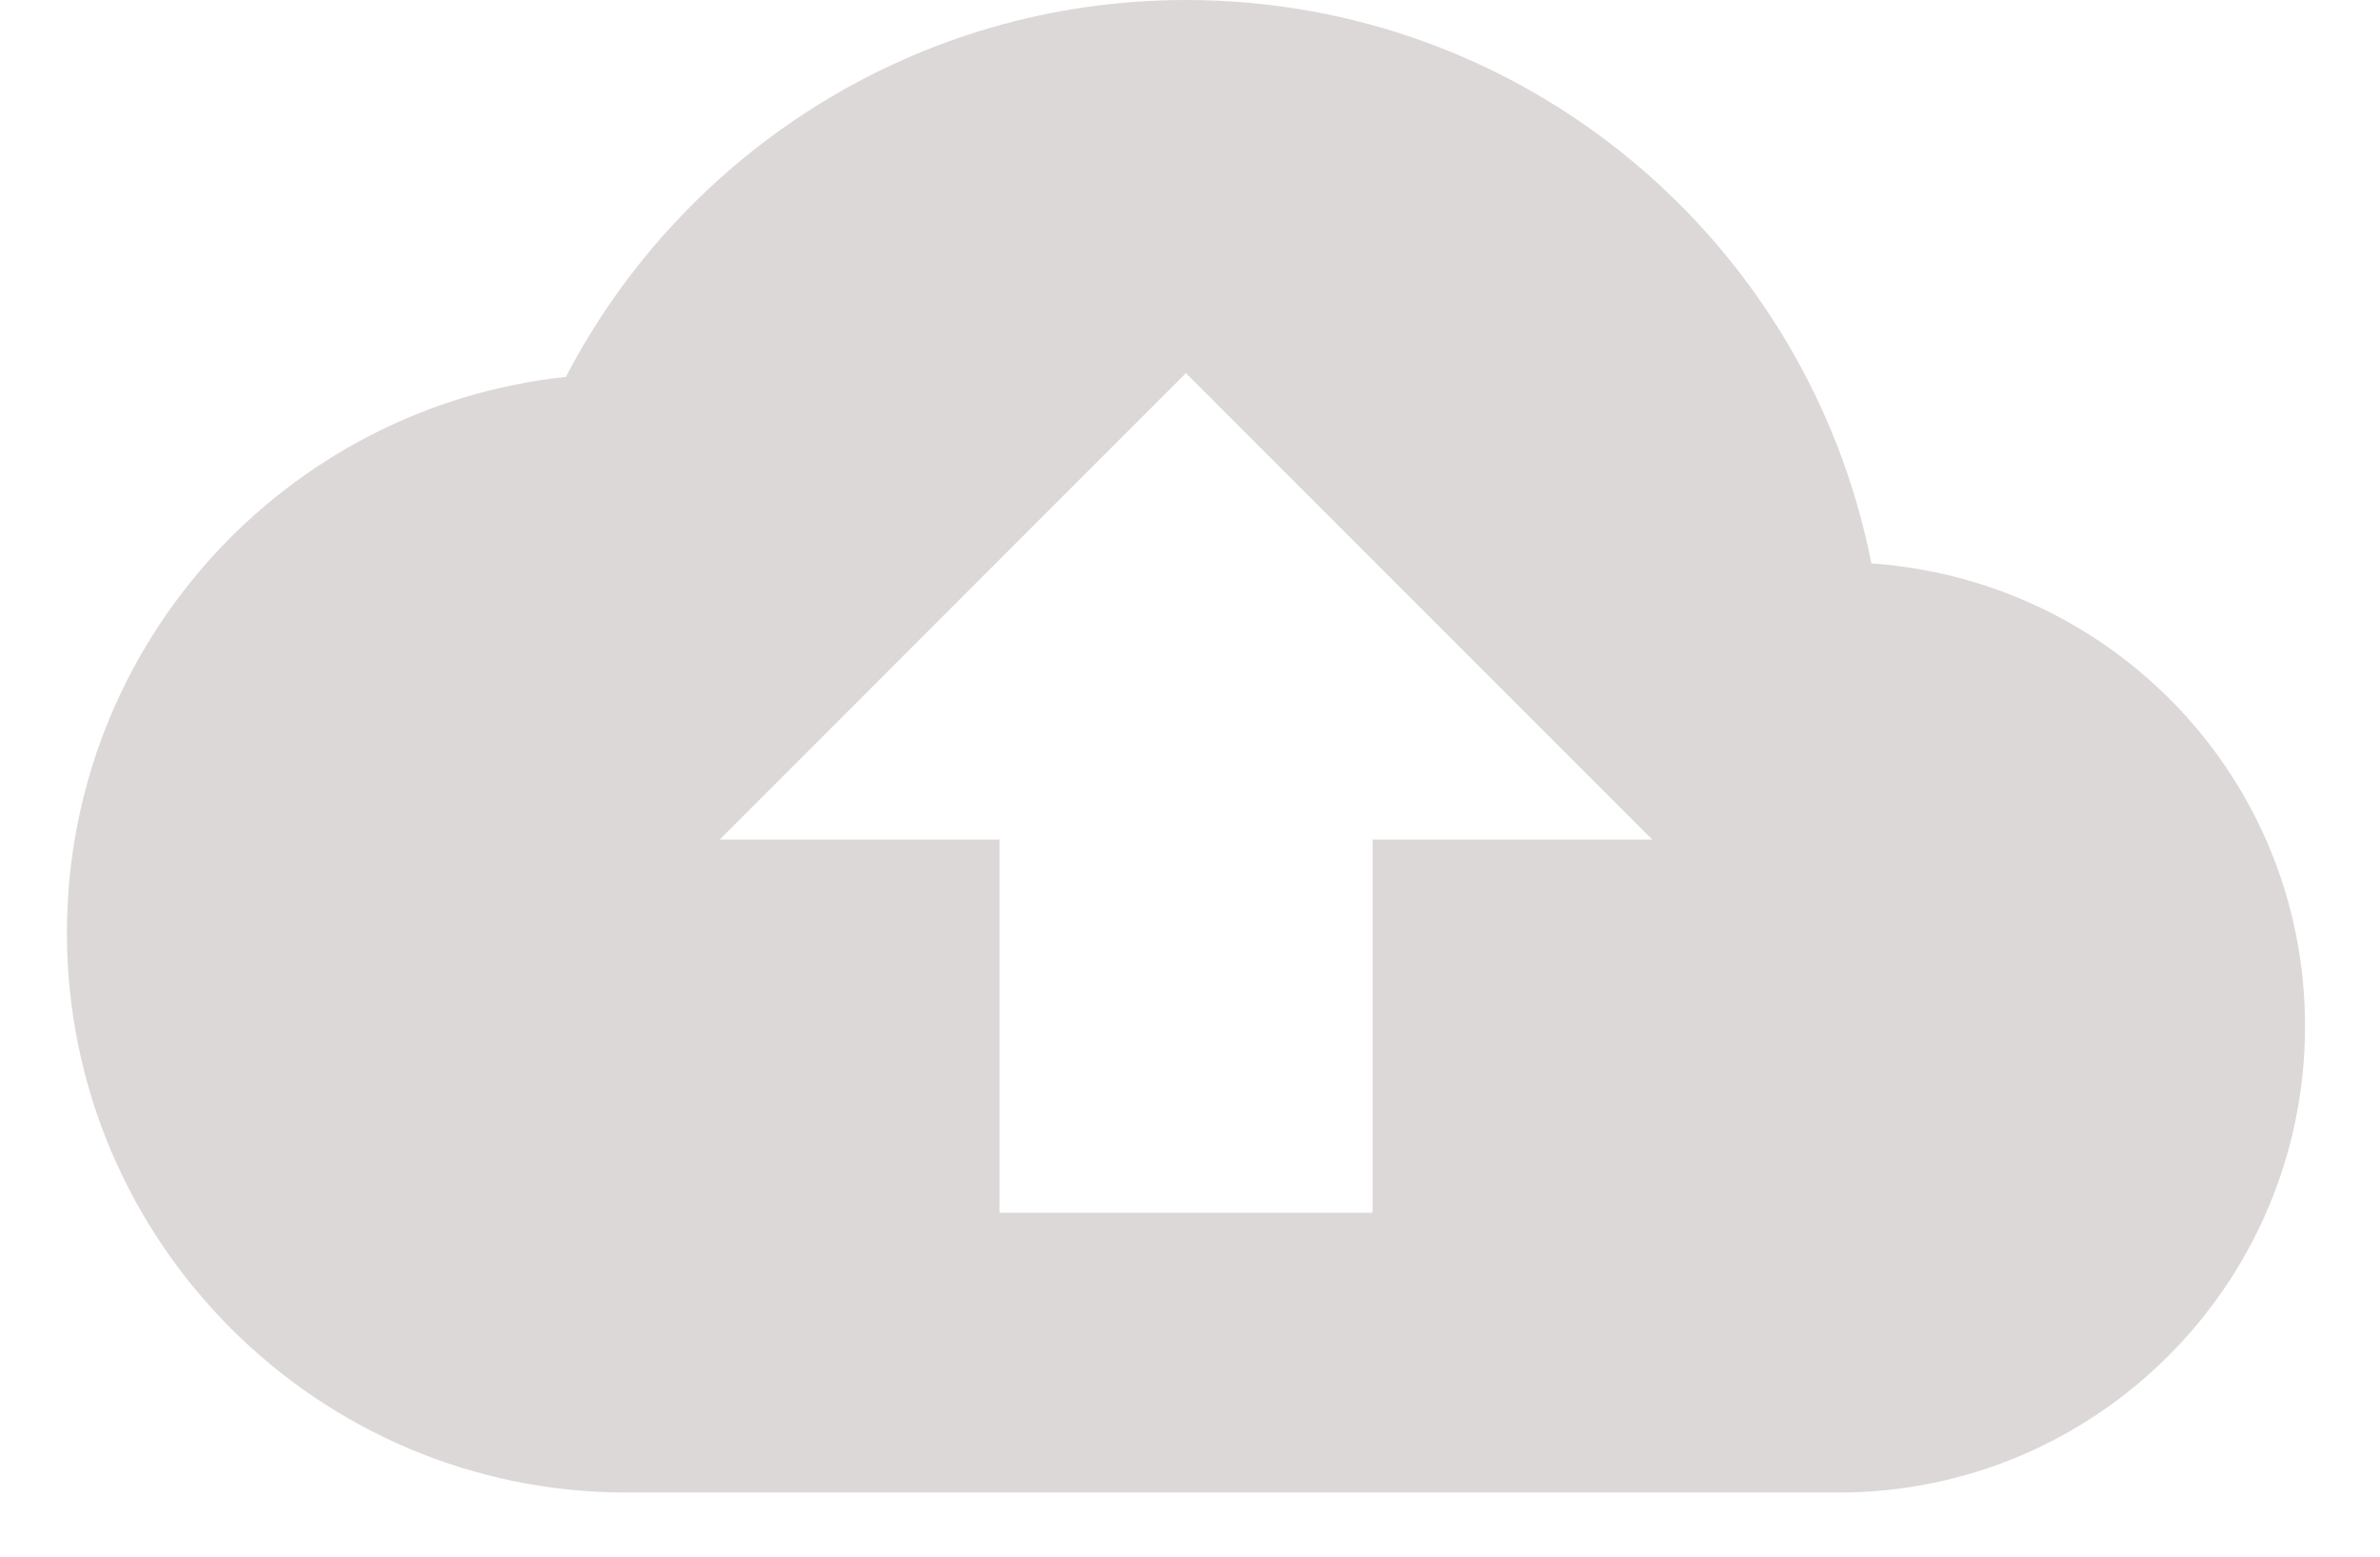 <svg width="26" height="17" viewBox="0 0 26 17" fill="none" xmlns="http://www.w3.org/2000/svg">
<path d="M20.444 6.153C19.751 2.639 16.665 0 12.956 0C10.012 0 7.455 1.671 6.182 4.116C3.115 4.442 0.731 7.04 0.731 10.188C0.731 13.56 3.472 16.3 6.844 16.3H20.087C22.899 16.3 25.181 14.018 25.181 11.206C25.181 8.517 23.093 6.337 20.444 6.153ZM14.994 9.169V13.244H10.919V9.169H7.862L12.956 4.075L18.05 9.169H14.994Z" fill="#DDD8D8"/>
</svg>
